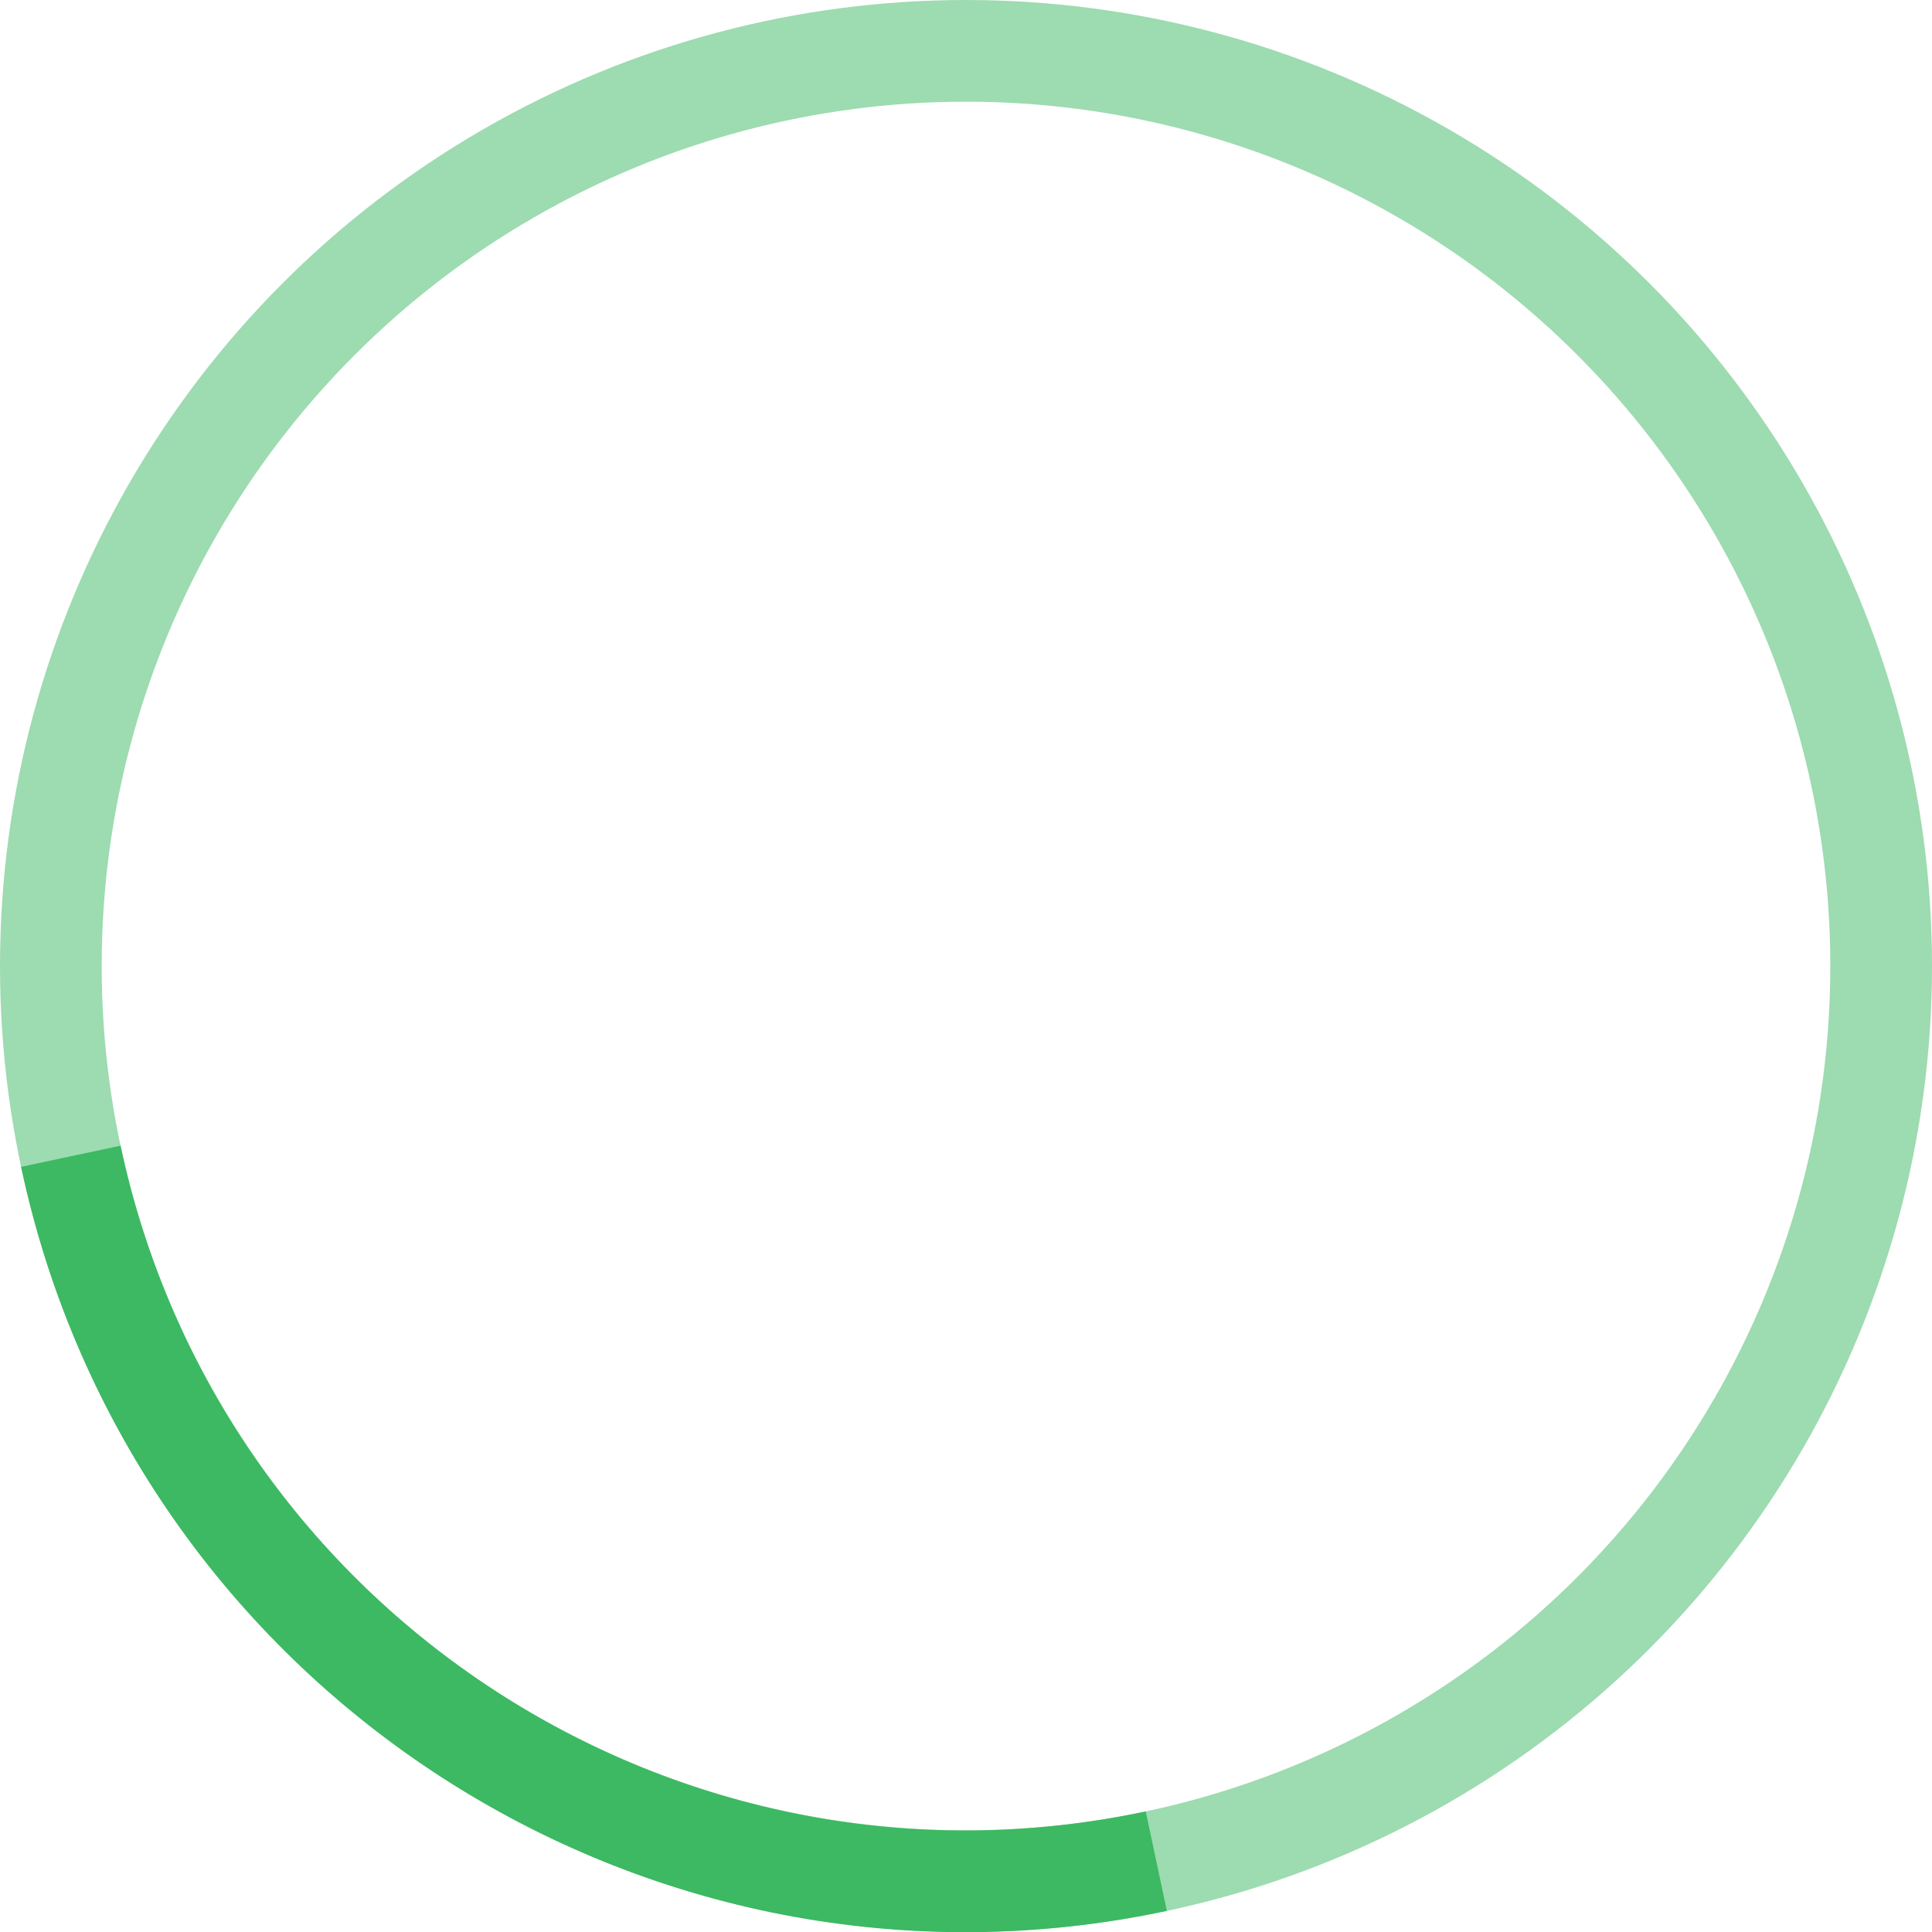 <svg width="38px" height="38px" viewBox="0 0 38 38" stroke="#3cb962"><g fill="none" fill-rule="evenodd"><g transform="translate(1 1)" stroke-width="2"><circle stroke-opacity=".5" cx="18" cy="18" r="18"></circle><path d="M36 18c0-9.94-8.06-18-18-18" transform="rotate(168 18 18)"><animateTransform attributeName="transform" type="rotate" from="0 18 18" to="360 18 18" dur="0.5s" repeatCount="indefinite"></animateTransform></path></g></g></svg>